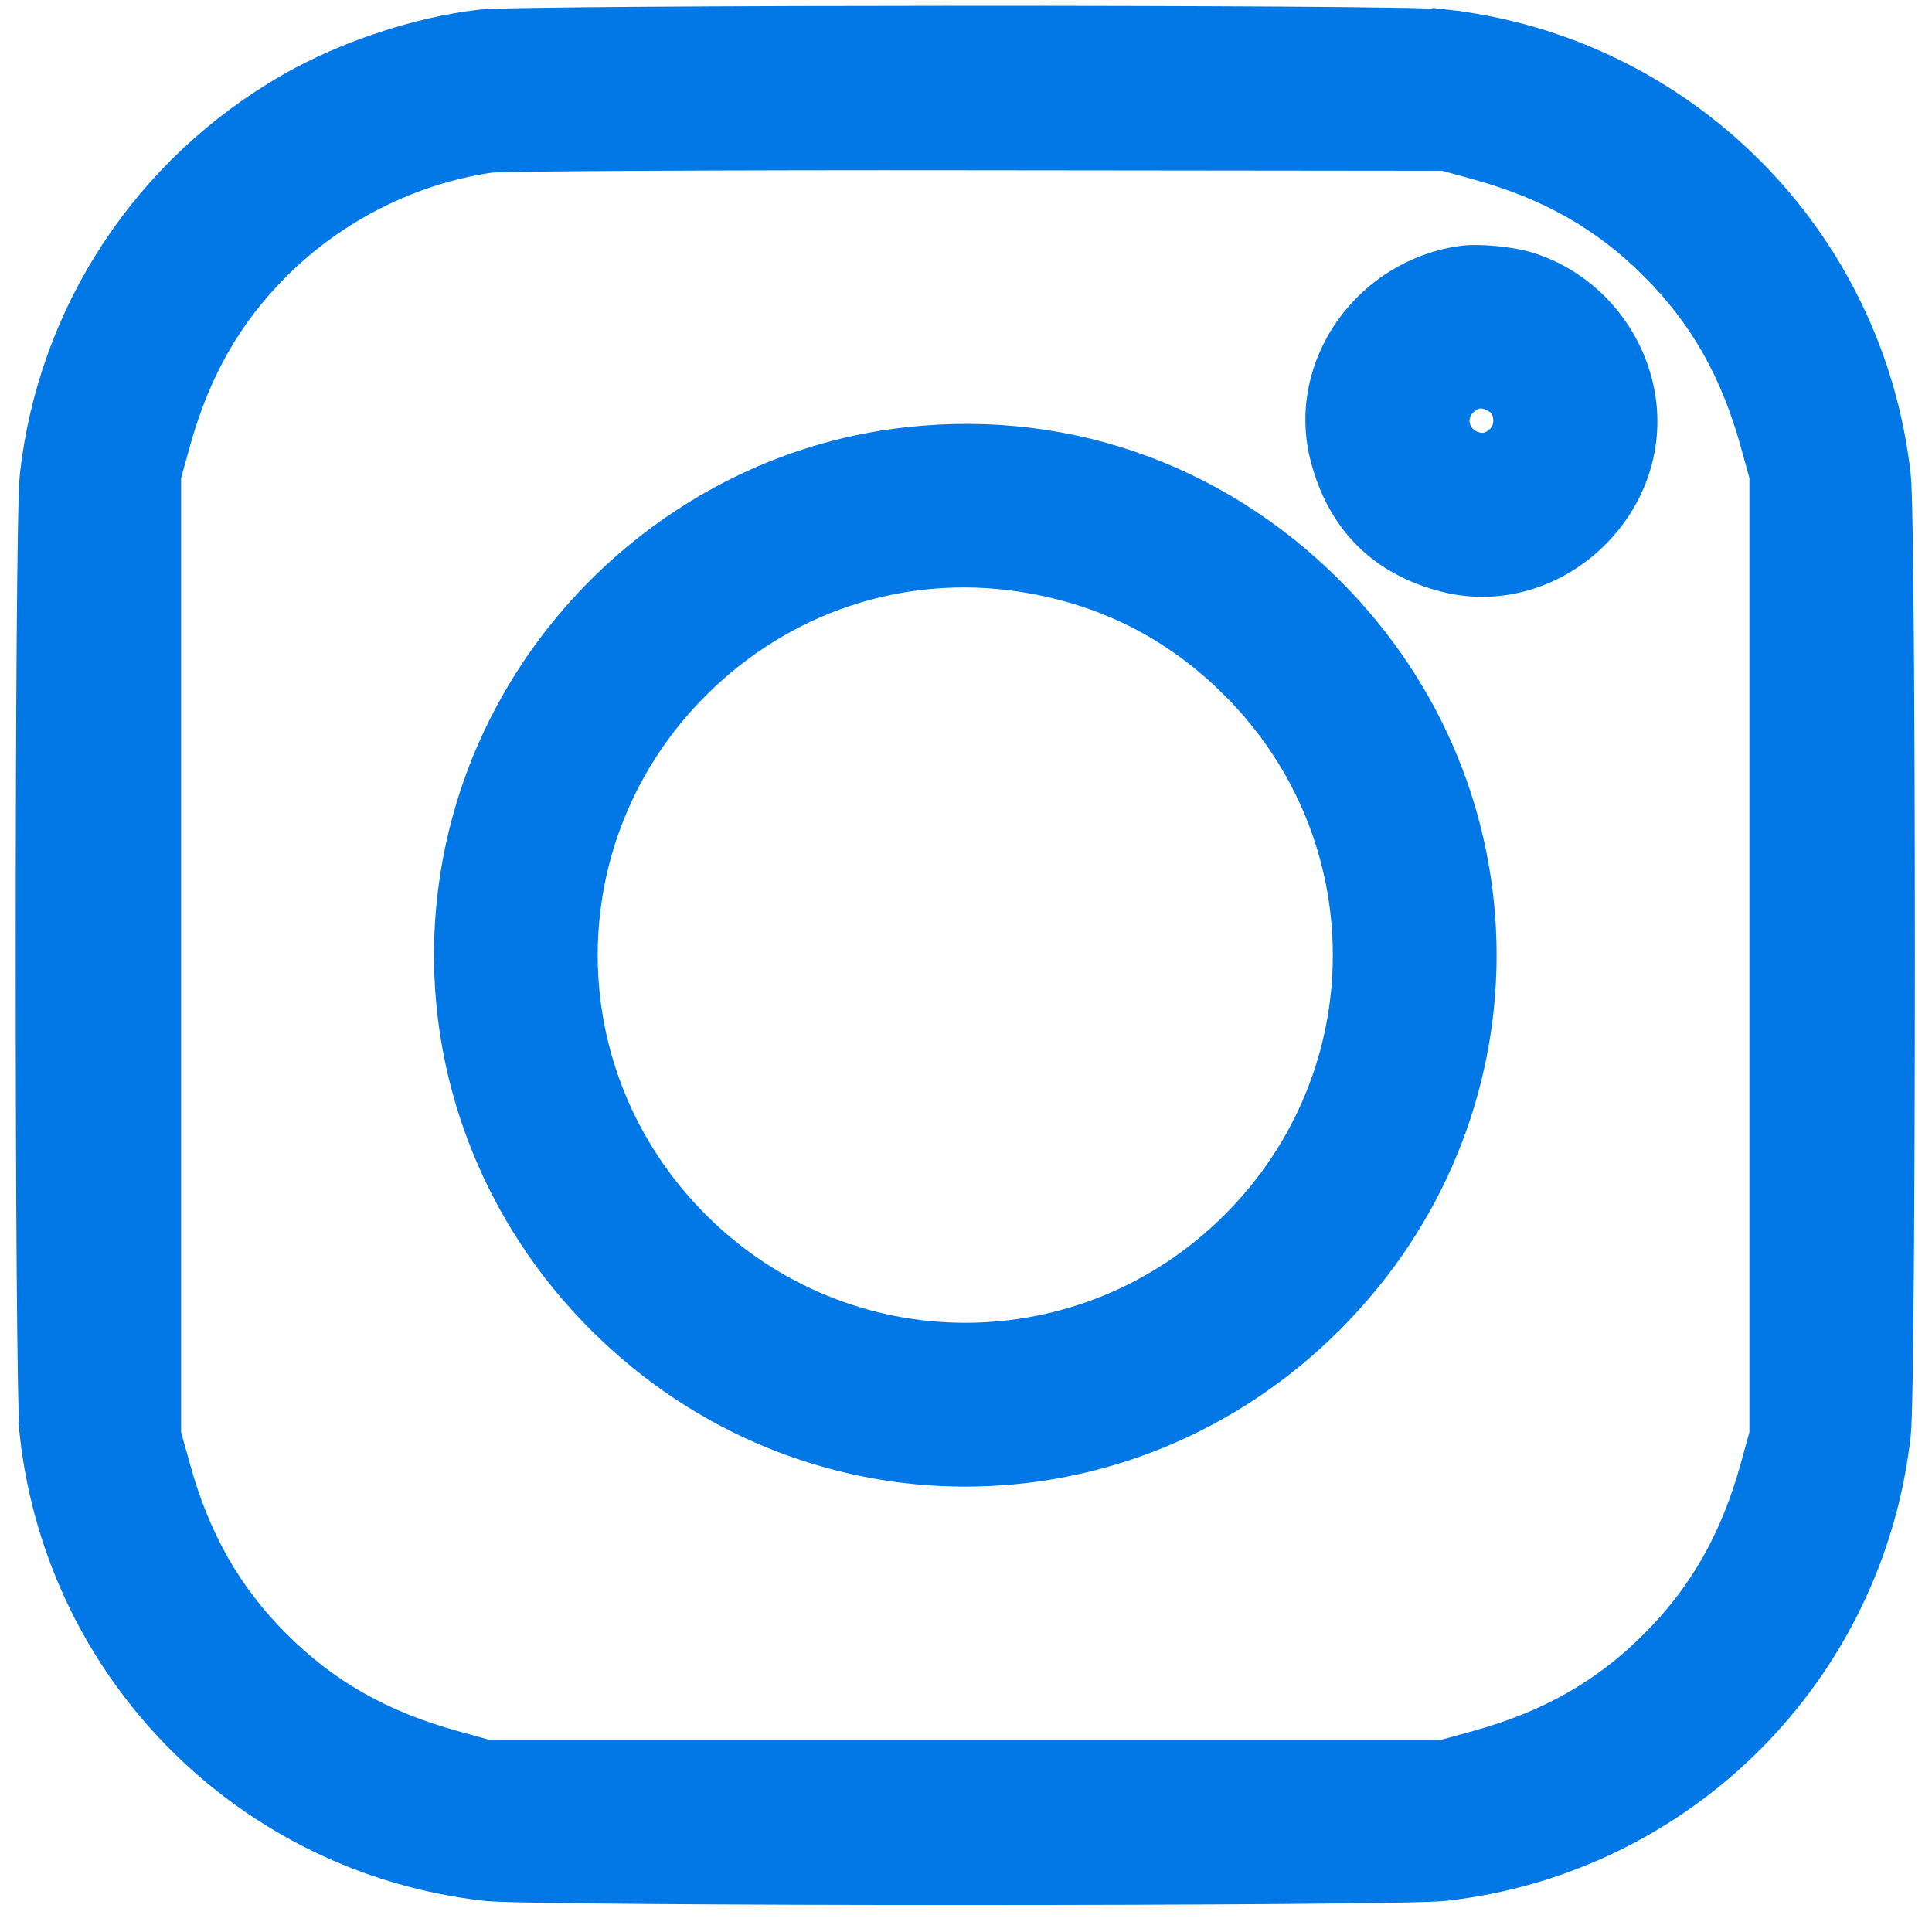 <svg width="53" height="53" viewBox="0 0 53 53" fill="none" xmlns="http://www.w3.org/2000/svg">
<path d="M13.448 4.358C13.448 4.358 13.448 4.358 13.45 4.357C13.457 4.357 13.482 4.355 13.537 4.352C13.598 4.35 13.68 4.347 13.784 4.344C13.992 4.339 14.281 4.334 14.641 4.329C15.363 4.319 16.369 4.311 17.585 4.305C20.019 4.292 23.295 4.285 26.825 4.29L39.614 4.304L40.51 4.551C42.505 5.102 44.026 5.969 45.366 7.31L45.636 7.041L45.366 7.31C46.706 8.649 47.572 10.169 48.124 12.167L48.372 13.063V26.202V39.34L48.124 40.236C47.572 42.234 46.706 43.754 45.366 45.094C44.027 46.434 42.508 47.3 40.51 47.853L39.614 48.101H26.48H13.346L12.45 47.853C10.453 47.3 8.933 46.434 7.594 45.094C6.254 43.754 5.388 42.234 4.836 40.236L4.469 40.337L4.836 40.236L4.588 39.34V26.202V13.063L4.836 12.167L4.836 12.167C5.388 10.172 6.255 8.649 7.588 7.315C9.171 5.732 11.26 4.678 13.448 4.358ZM13.448 4.358L13.393 3.981M13.448 4.358C13.448 4.358 13.448 4.358 13.448 4.358L13.393 3.981M13.393 3.981C13.719 3.933 19.764 3.901 26.826 3.909L39.666 3.924M13.393 3.981L39.666 3.924M39.666 3.924L40.612 4.185L39.666 3.924ZM0.923 13.049L0.923 13.049C0.902 13.235 0.886 13.77 0.872 14.533C0.859 15.308 0.847 16.344 0.838 17.553C0.82 19.972 0.811 23.087 0.811 26.202C0.811 29.316 0.82 32.431 0.838 34.85C0.847 36.059 0.859 37.095 0.872 37.87C0.886 38.633 0.902 39.168 0.923 39.354L1.301 39.312L0.923 39.354C1.65 45.883 6.804 51.039 13.331 51.767C13.517 51.788 14.052 51.804 14.815 51.817C15.59 51.831 16.626 51.842 17.835 51.851C20.252 51.87 23.366 51.879 26.48 51.879C29.594 51.879 32.708 51.87 35.126 51.851C36.334 51.842 37.37 51.831 38.145 51.817C38.908 51.804 39.443 51.788 39.629 51.767C46.156 51.039 51.31 45.883 52.038 39.354C52.059 39.168 52.074 38.633 52.088 37.87C52.102 37.095 52.113 36.059 52.122 34.85C52.14 32.431 52.15 29.316 52.15 26.202C52.15 23.087 52.14 19.972 52.122 17.553C52.113 16.344 52.102 15.308 52.088 14.533C52.074 13.77 52.059 13.235 52.038 13.049C51.31 6.52 46.156 1.365 39.629 0.637L39.587 1.015L39.629 0.637C39.461 0.618 38.933 0.604 38.173 0.592C37.4 0.58 36.359 0.57 35.14 0.562C32.702 0.547 29.549 0.539 26.398 0.54C23.246 0.541 20.095 0.55 17.661 0.567C16.444 0.575 15.405 0.585 14.634 0.598C13.877 0.61 13.352 0.624 13.186 0.643C11.477 0.839 9.488 1.498 7.961 2.372C4.023 4.626 1.422 8.569 0.923 13.049ZM41.899 7.285L41.899 7.285C41.649 7.21 41.312 7.156 40.995 7.127C40.68 7.098 40.347 7.09 40.108 7.123C37.493 7.484 35.679 10.036 36.32 12.538C36.768 14.286 37.891 15.415 39.631 15.861C42.614 16.625 45.526 13.93 45.031 10.882C44.756 9.192 43.523 7.772 41.899 7.285ZM41.165 12.012L41.165 12.012C41.032 12.15 40.898 12.22 40.773 12.244C40.648 12.268 40.504 12.253 40.34 12.176C39.886 11.96 39.798 11.375 40.15 11.043C40.306 10.896 40.449 10.838 40.577 10.827C40.706 10.816 40.868 10.852 41.066 10.975C41.379 11.17 41.454 11.71 41.165 12.012ZM33.867 18.812L34.136 18.543L33.867 18.812C37.969 22.916 37.969 29.488 33.867 33.591C29.765 37.694 23.195 37.694 19.093 33.591C14.991 29.488 14.991 22.916 19.093 18.812L18.824 18.543L19.093 18.812C21.467 16.438 24.728 15.357 28.003 15.853C30.293 16.201 32.237 17.182 33.867 18.812ZM24.525 12.145C18.907 12.911 14.173 17.138 12.739 22.665C11.48 27.518 12.89 32.629 16.473 36.212C22.057 41.798 30.903 41.798 36.488 36.212C42.072 30.626 42.072 21.773 36.487 16.192C33.284 12.991 28.987 11.536 24.525 12.145Z" fill="#0278E6" stroke="#0278E6" stroke-width="0.761"/>
</svg>
